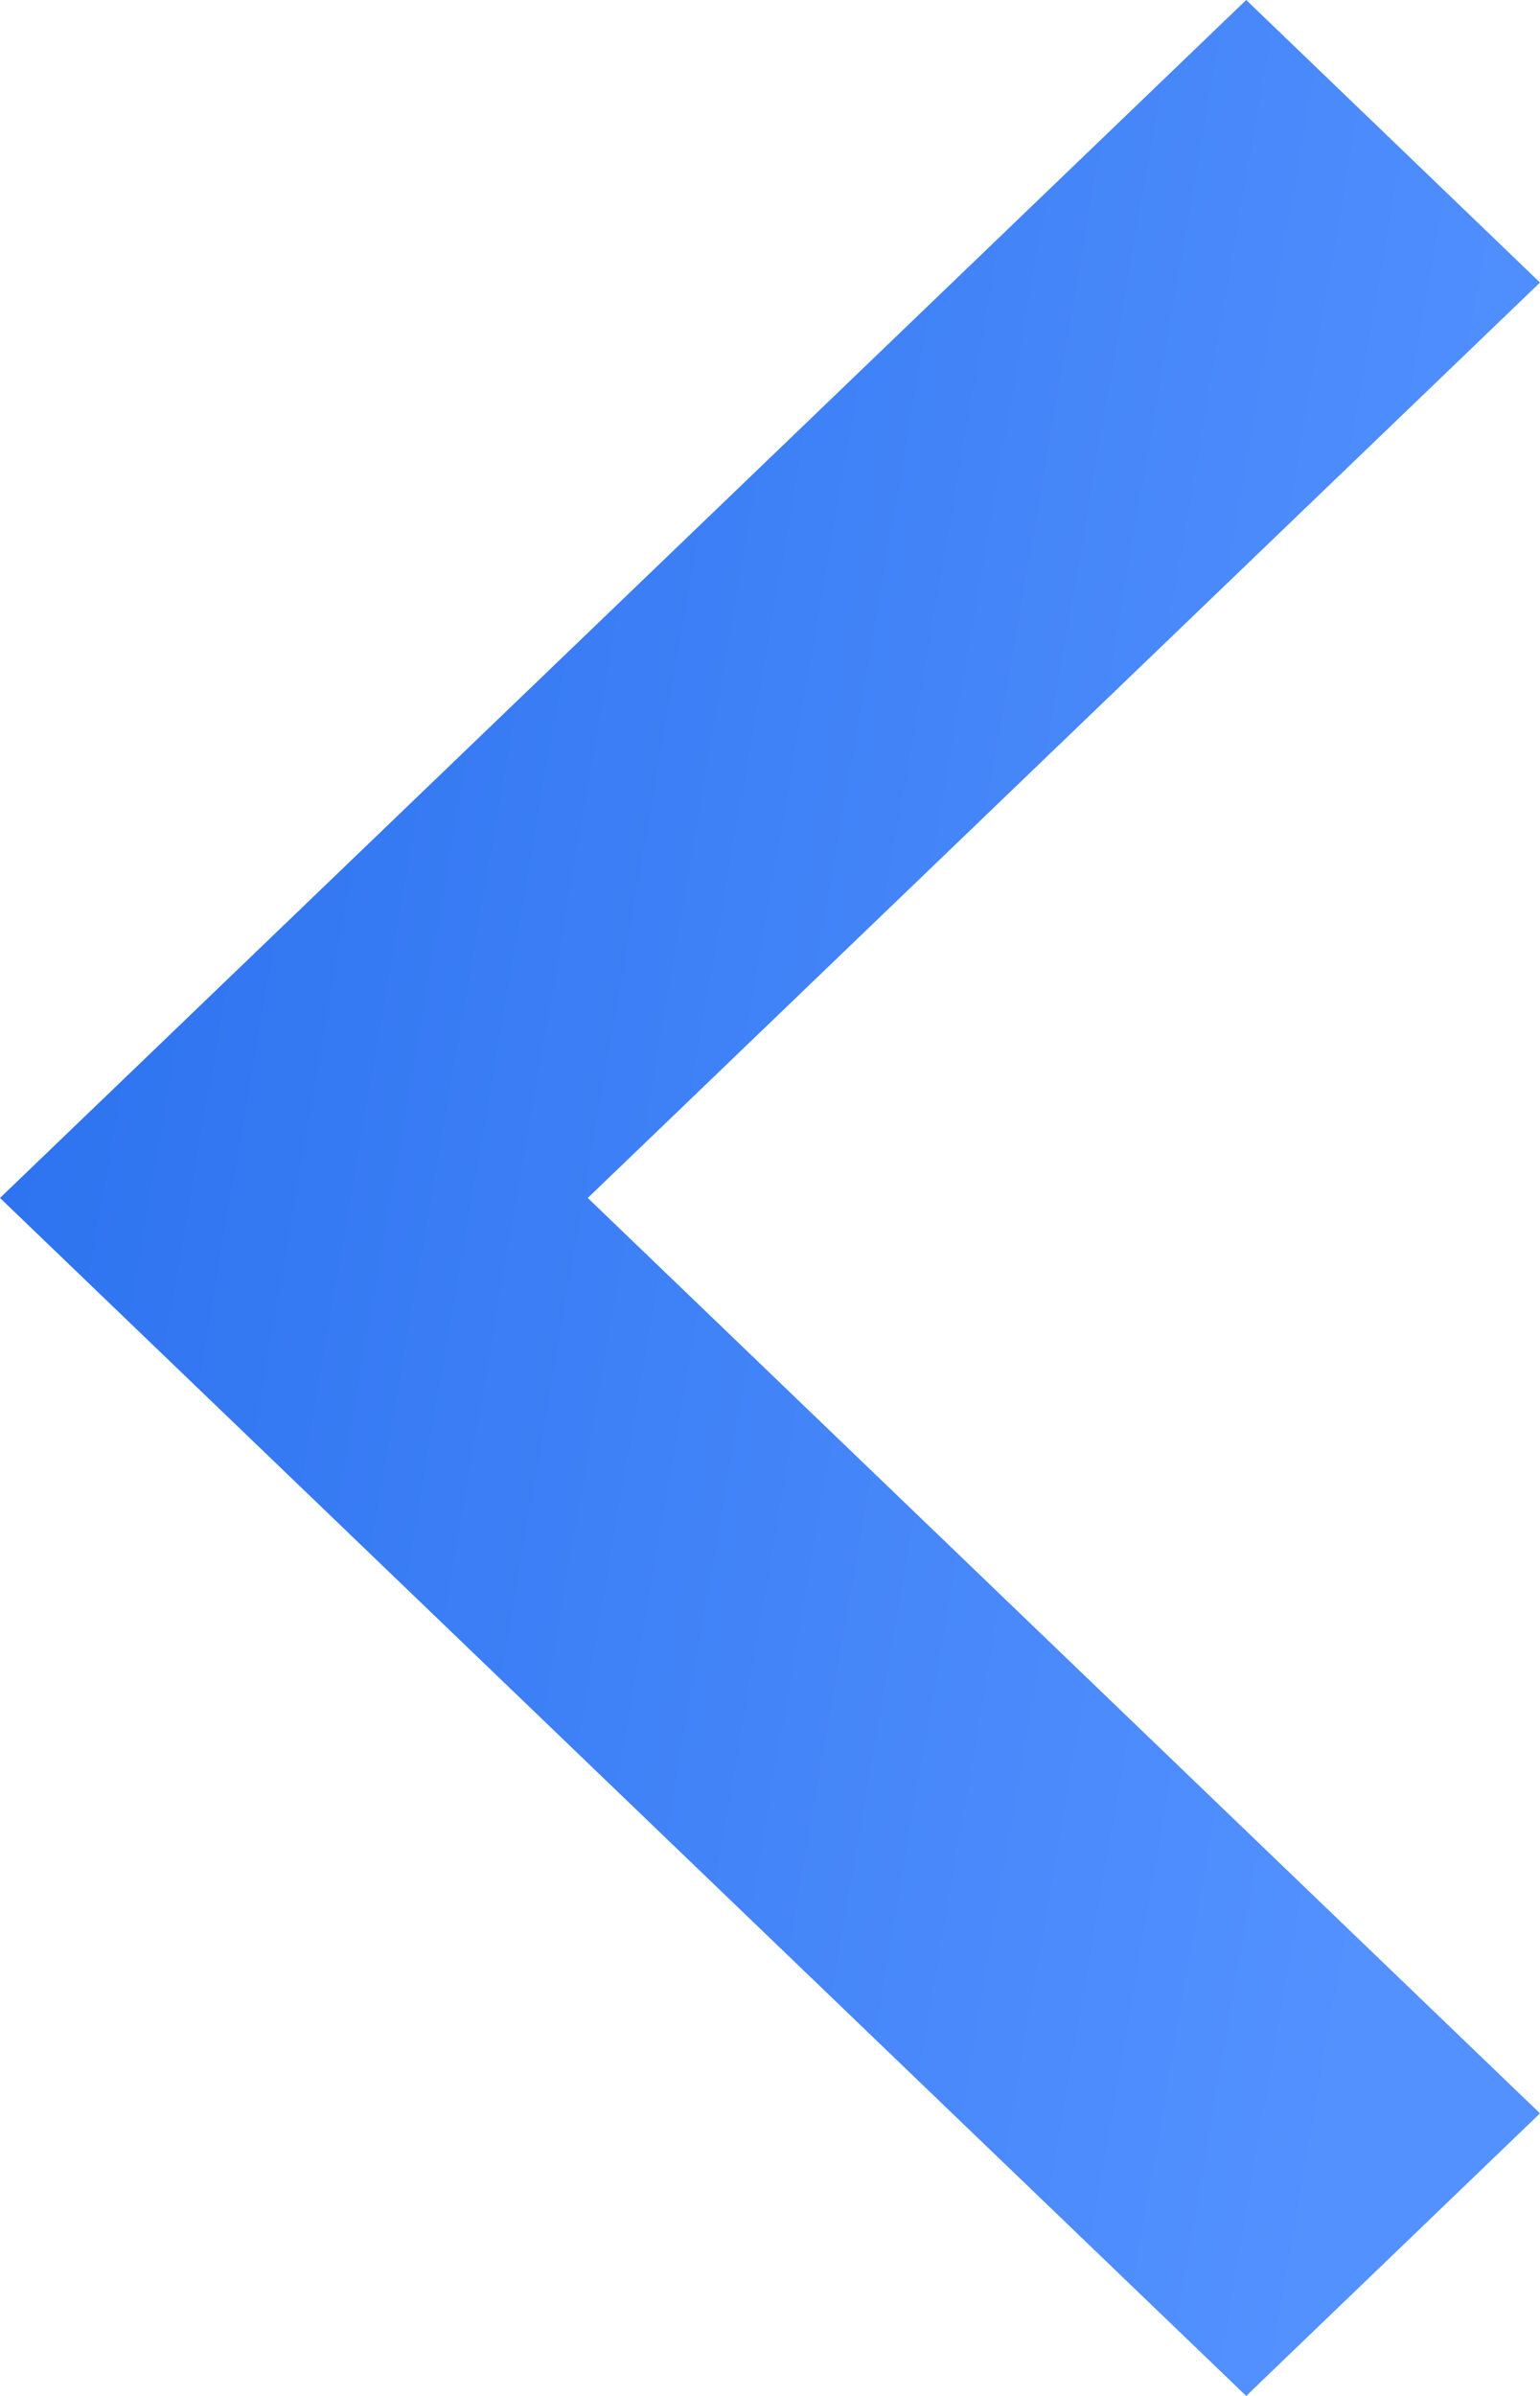 <svg width="9" height="14" viewBox="0 0 9 14" fill="none" xmlns="http://www.w3.org/2000/svg">
<path d="M9 12.349L3.435 7L9 1.651L7.283 -7.26787e-08L-6.37615e-07 7L7.283 14L9 12.349Z" fill="url(#paint0_linear_14_3287)"/>
<defs>
<linearGradient id="paint0_linear_14_3287" x1="8.46" y1="8.68" x2="-4.096" y2="6.511" gradientUnits="userSpaceOnUse">
<stop stop-color="#5391FF"/>
<stop offset="1" stop-color="#1C65E8"/>
</linearGradient>
</defs>
</svg>
